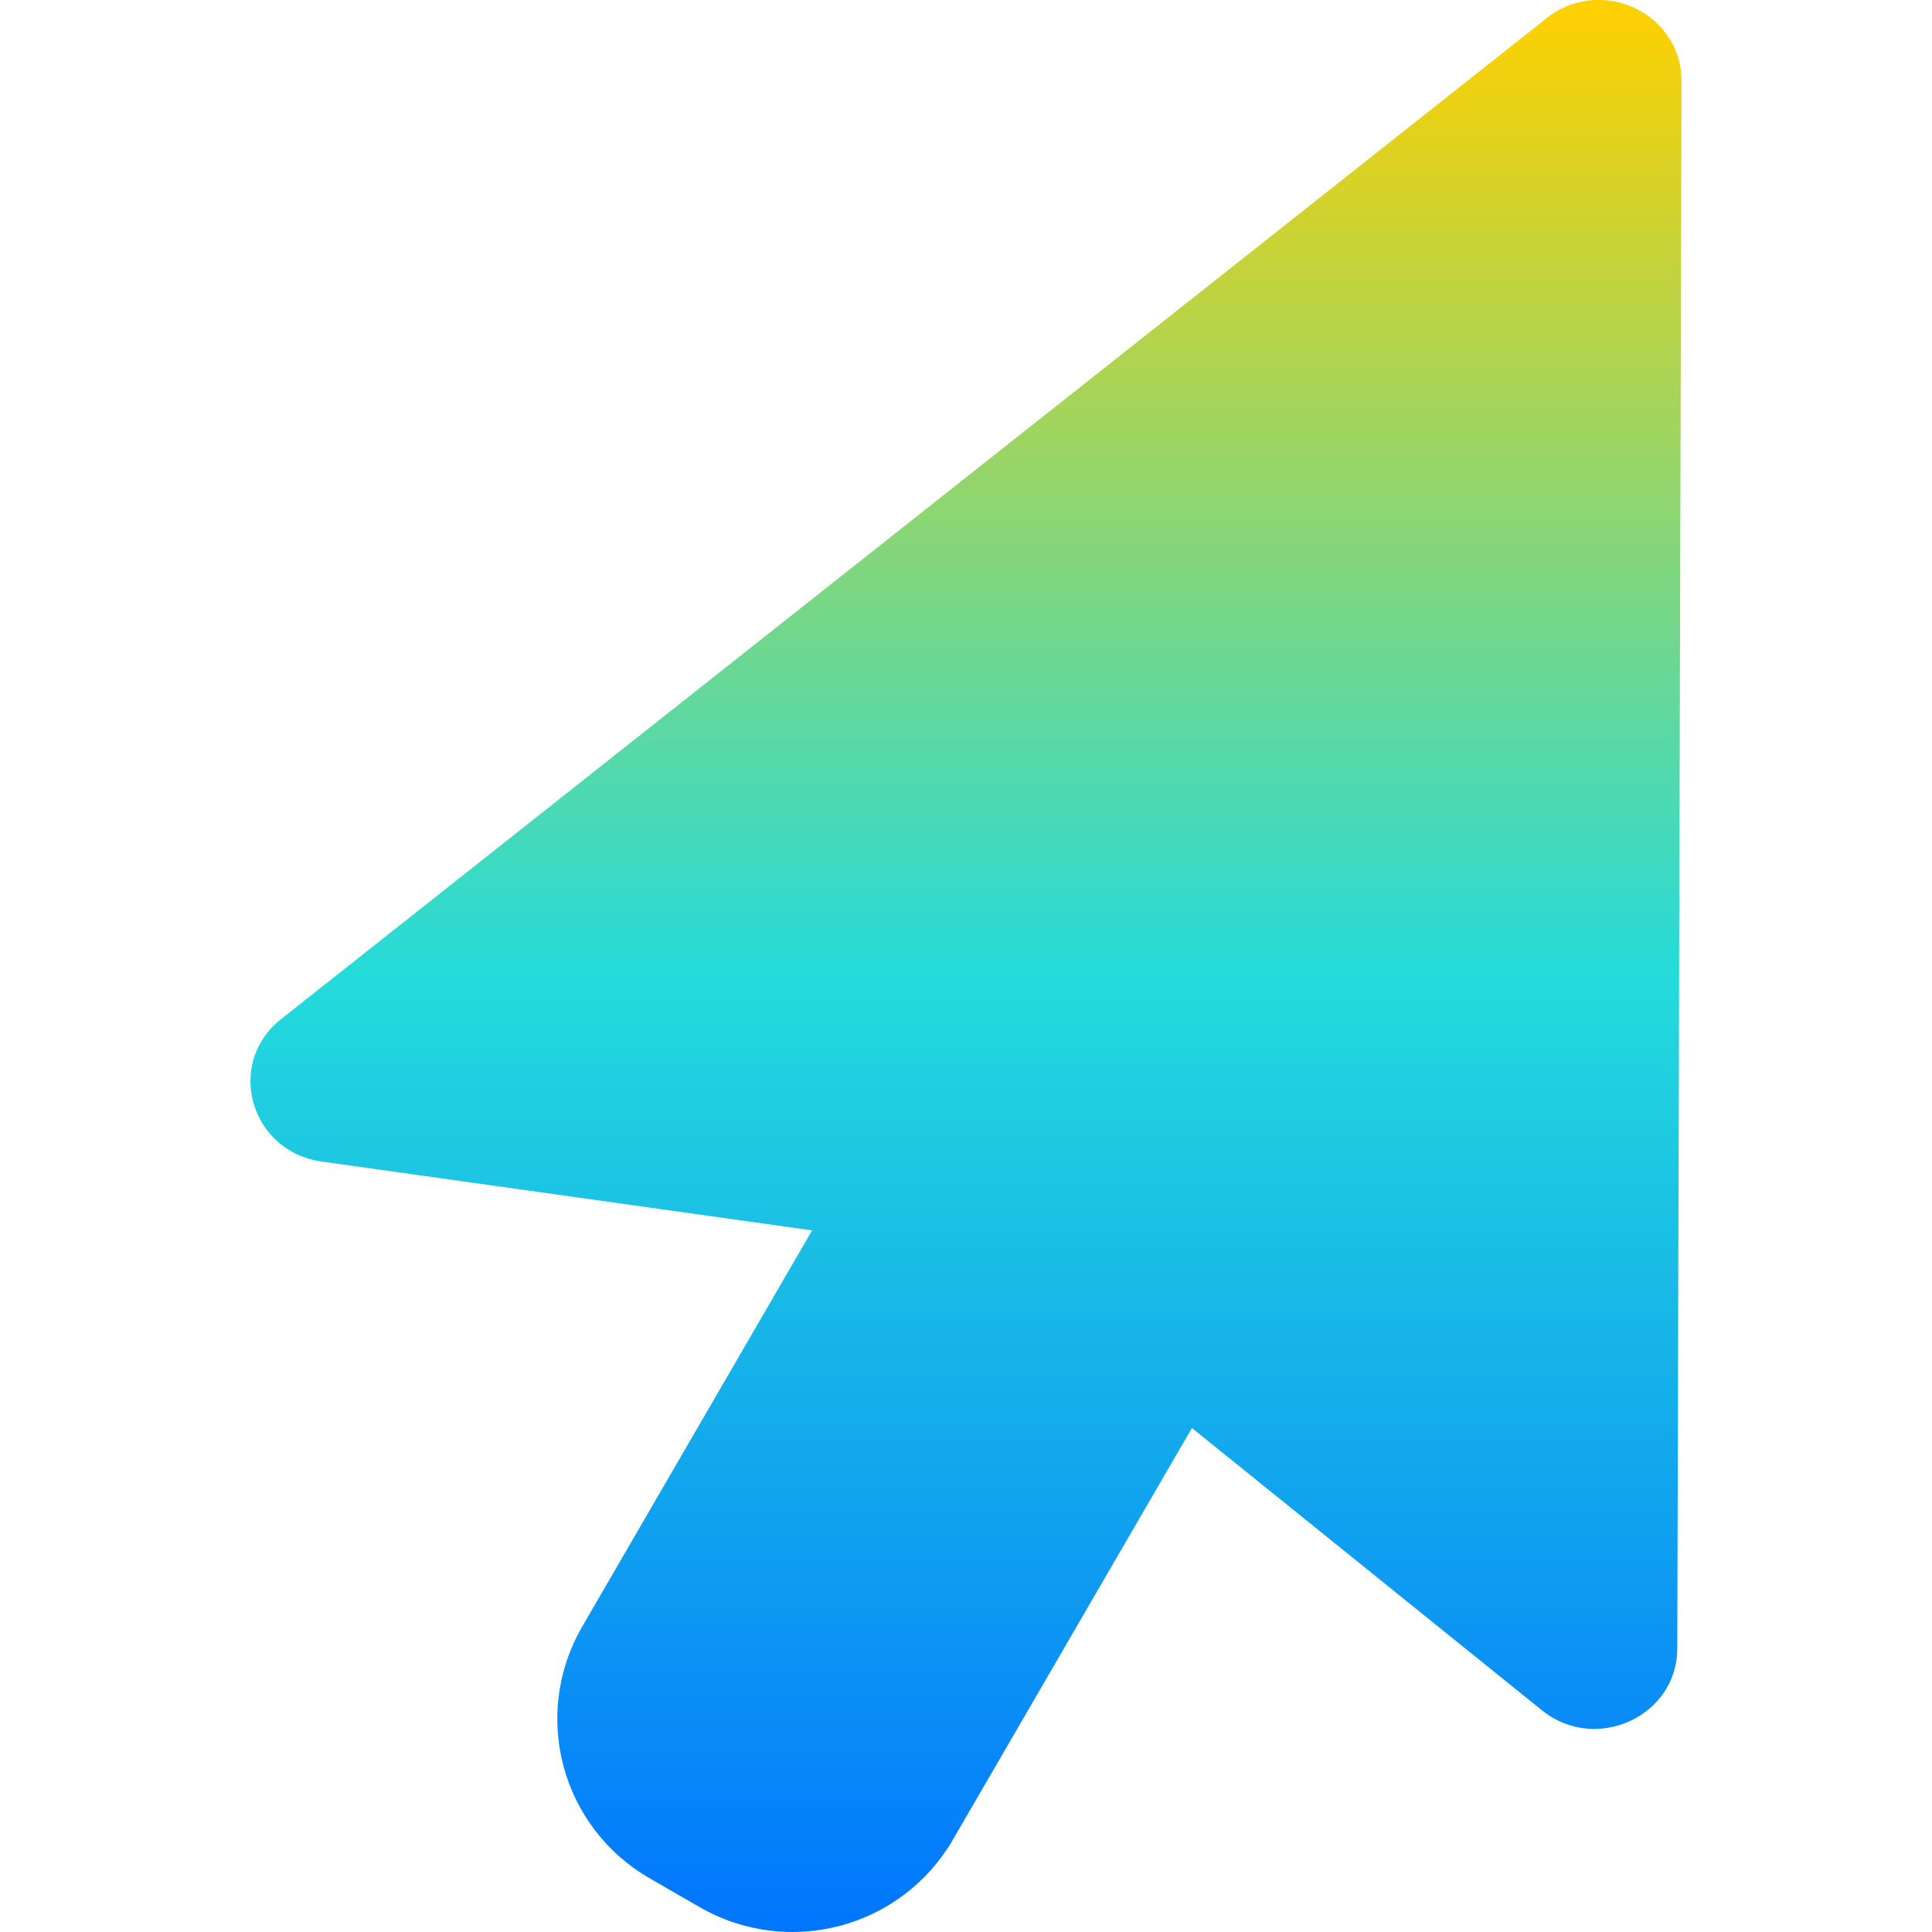 <svg xmlns="http://www.w3.org/2000/svg" xmlns:xlink="http://www.w3.org/1999/xlink" width="64" height="64" viewBox="0 0 64 64" version="1.1"><defs><linearGradient id="linear0" x1="0%" x2="0%" y1="0%" y2="100%"><stop offset="0%" style="stop-color:#ffd000; stop-opacity:1"/><stop offset="50%" style="stop-color:#24dbdb; stop-opacity:1"/><stop offset="100%" style="stop-color:#0073ff; stop-opacity:1"/></linearGradient></defs><g id="surface1"><path style=" stroke:none;fill-rule:nonzero;fill:url(#linear0);" d="M 52.891 0 C 52.242 0.016 51.621 0.258 51.137 0.68 L 9.215 33.836 C 7.477 35.348 8.344 38.152 10.652 38.477 L 26.902 40.758 L 19.289 53.879 C 17.586 56.816 18.594 60.543 21.543 62.234 L 23.176 63.176 C 26.125 64.871 29.871 63.867 31.57 60.934 L 39.484 47.305 L 51.074 56.652 C 52.859 58.098 55.562 56.859 55.562 54.602 L 55.703 2.68 C 55.707 1.172 54.438 -0.035 52.891 0 Z M 52.891 0 "/></g></svg>
